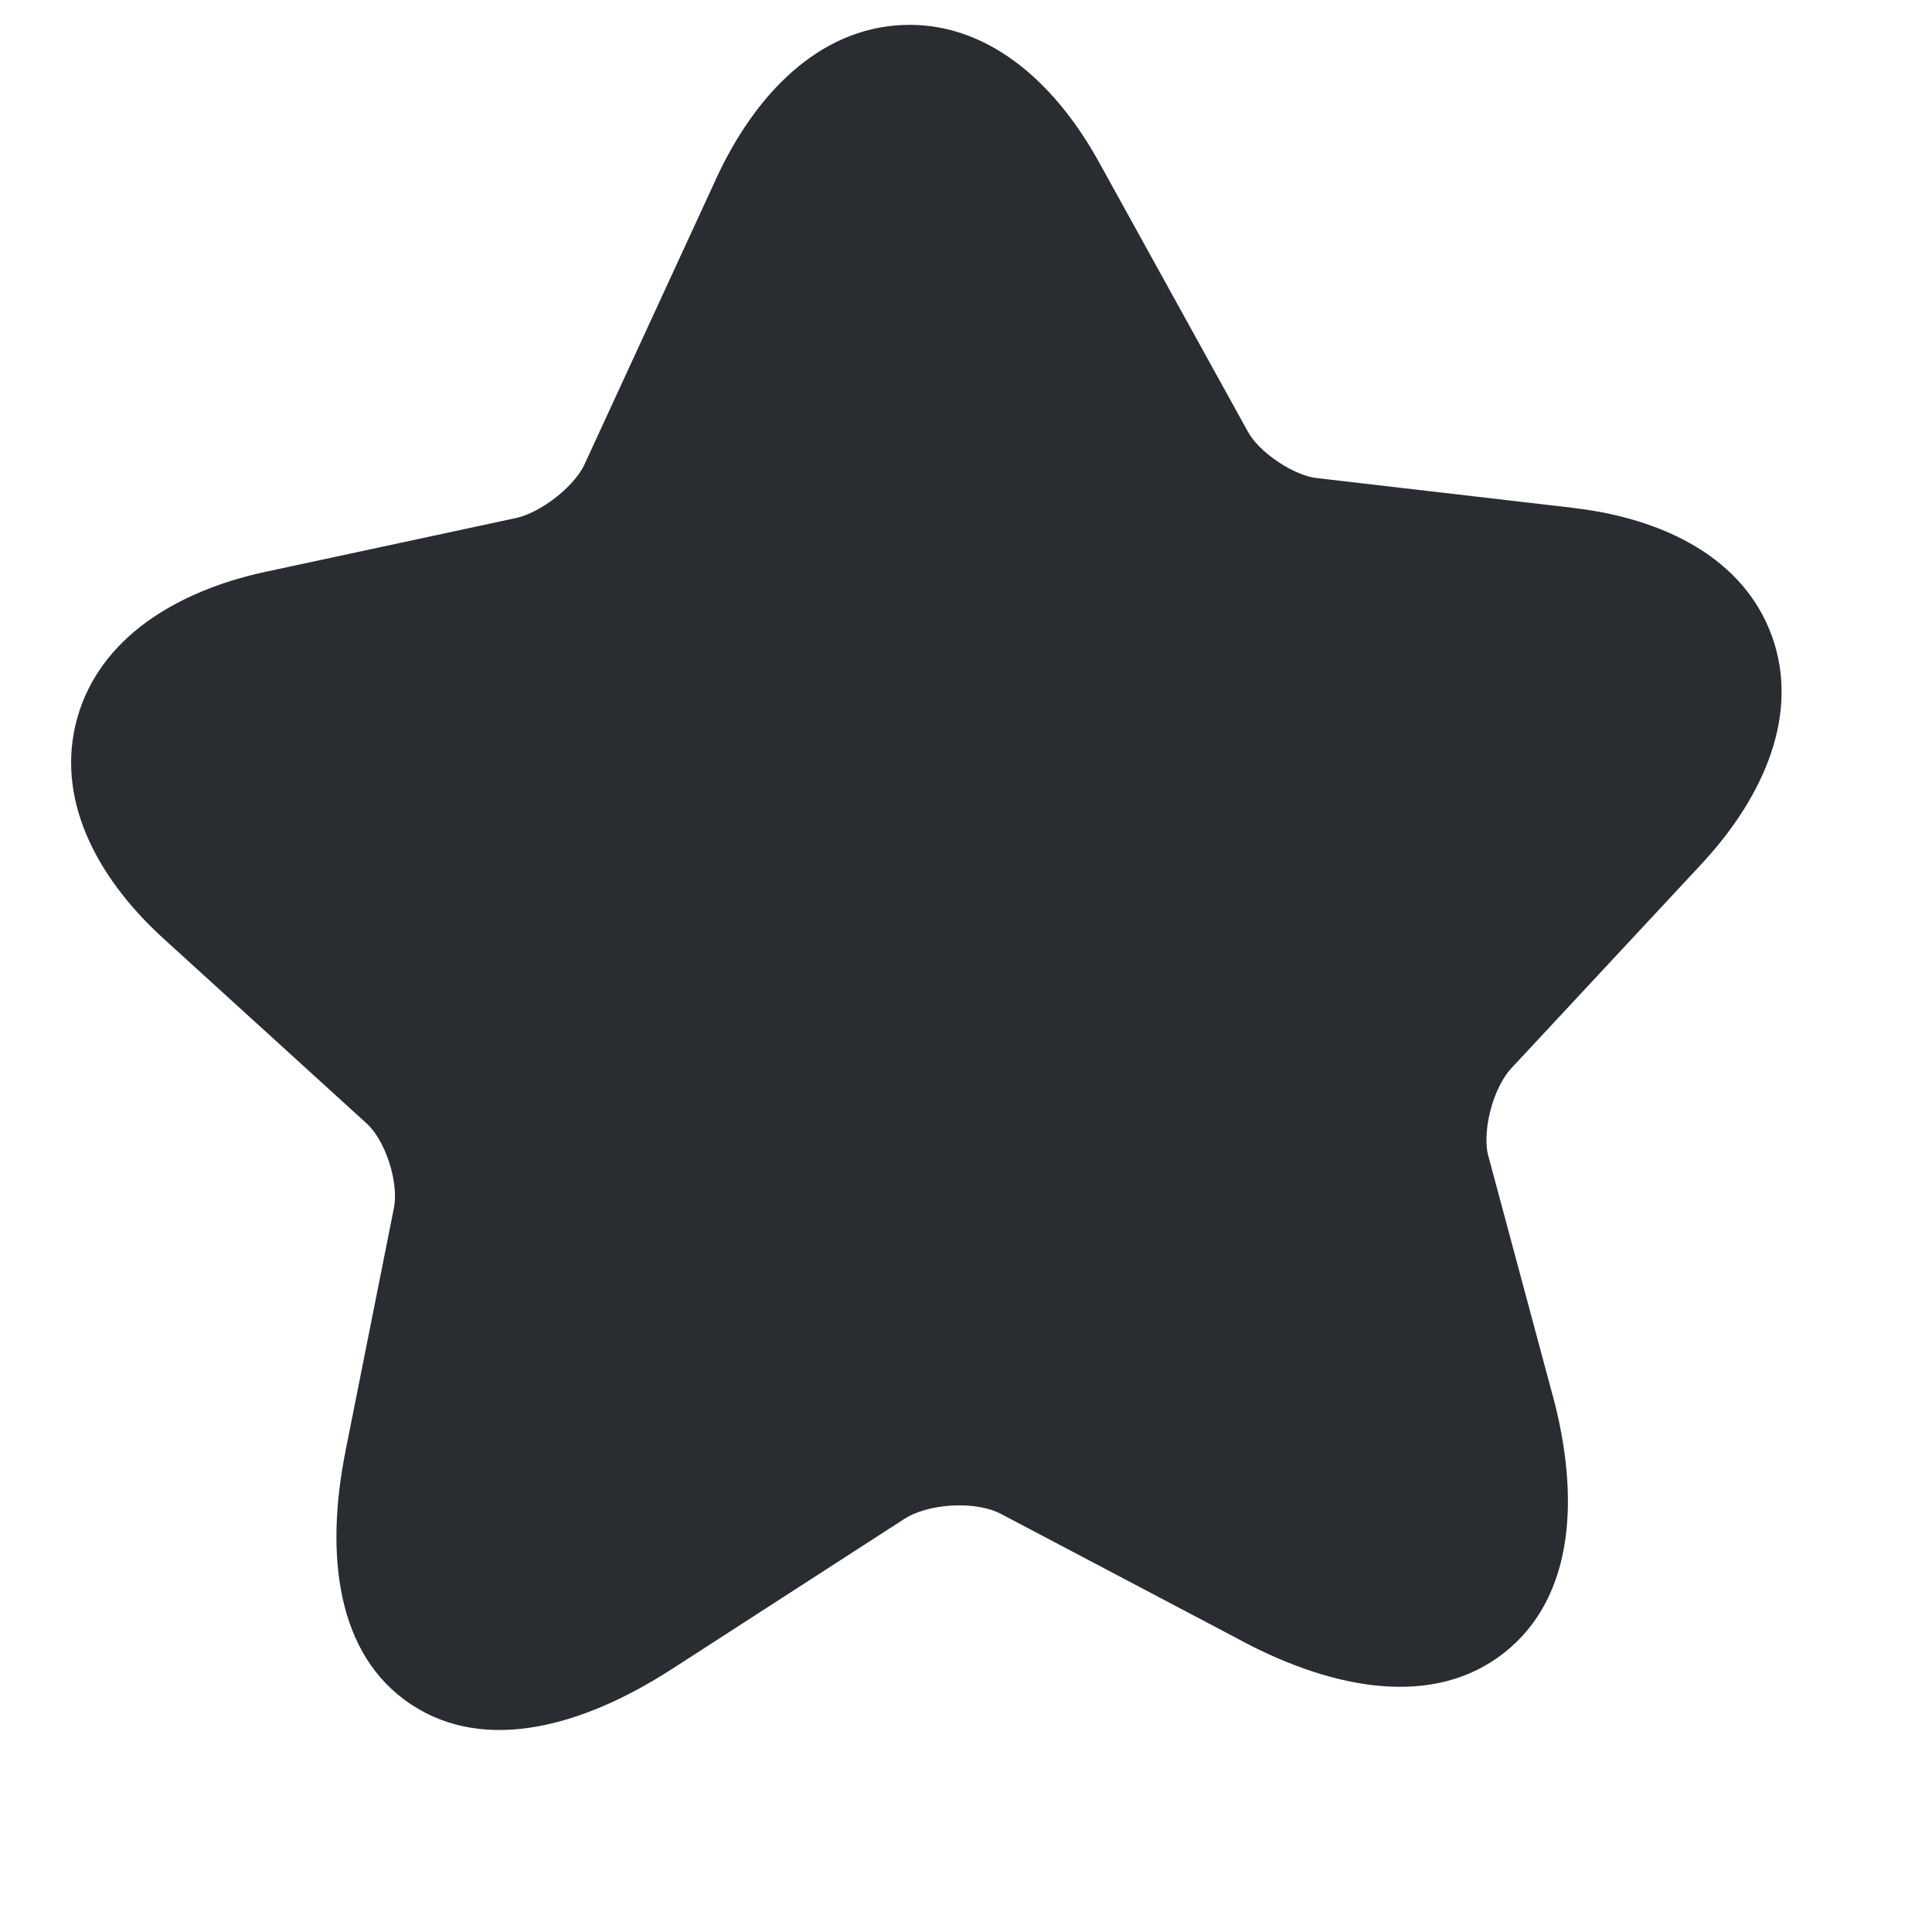 <svg width="24" height="24" viewBox="0 0 24 24" fill="none" xmlns="http://www.w3.org/2000/svg">
<path fill-rule="evenodd" clip-rule="evenodd" d="M7.741 6.098L7.286 5.714L8.893 2.227L8.893 2.226C9.383 1.16 10.174 0.36 11.202 0.311C12.238 0.262 13.089 0.993 13.652 2.014L13.652 2.014L15.507 5.372L15.508 5.372C15.561 5.47 15.689 5.612 15.878 5.738C16.068 5.865 16.247 5.928 16.359 5.939L16.368 5.94L16.368 5.94L19.534 6.308L19.535 6.309C20.676 6.439 21.663 6.939 22.011 7.901C22.357 8.858 21.926 9.88 21.145 10.724L21.144 10.725L18.769 13.276L18.769 13.276C18.677 13.376 18.573 13.563 18.513 13.801C18.452 14.04 18.456 14.243 18.488 14.36L18.49 14.365L18.49 14.365L19.289 17.339L19.29 17.34C19.623 18.585 19.563 19.835 18.691 20.527C17.82 21.218 16.587 20.996 15.444 20.394L15.444 20.393L12.428 18.803L12.427 18.803C12.303 18.737 12.089 18.689 11.833 18.702C11.578 18.715 11.363 18.785 11.238 18.866L11.238 18.866L8.34 20.738L8.339 20.738C7.251 21.44 6.036 21.786 5.11 21.175C4.175 20.559 4.04 19.304 4.289 18.042L4.289 18.04L4.894 15.003L4.894 15.002C4.92 14.875 4.909 14.668 4.835 14.44C4.761 14.211 4.651 14.044 4.561 13.962L4.56 13.961L2.022 11.651L2.021 11.65C1.177 10.878 0.682 9.896 0.962 8.912C1.239 7.937 2.173 7.346 3.299 7.103L3.3 7.103L6.424 6.432C6.549 6.403 6.732 6.316 6.914 6.172C7.098 6.026 7.214 5.872 7.261 5.769L7.264 5.761L7.264 5.761L7.286 5.714" fill="#292D32"/>
</svg>
